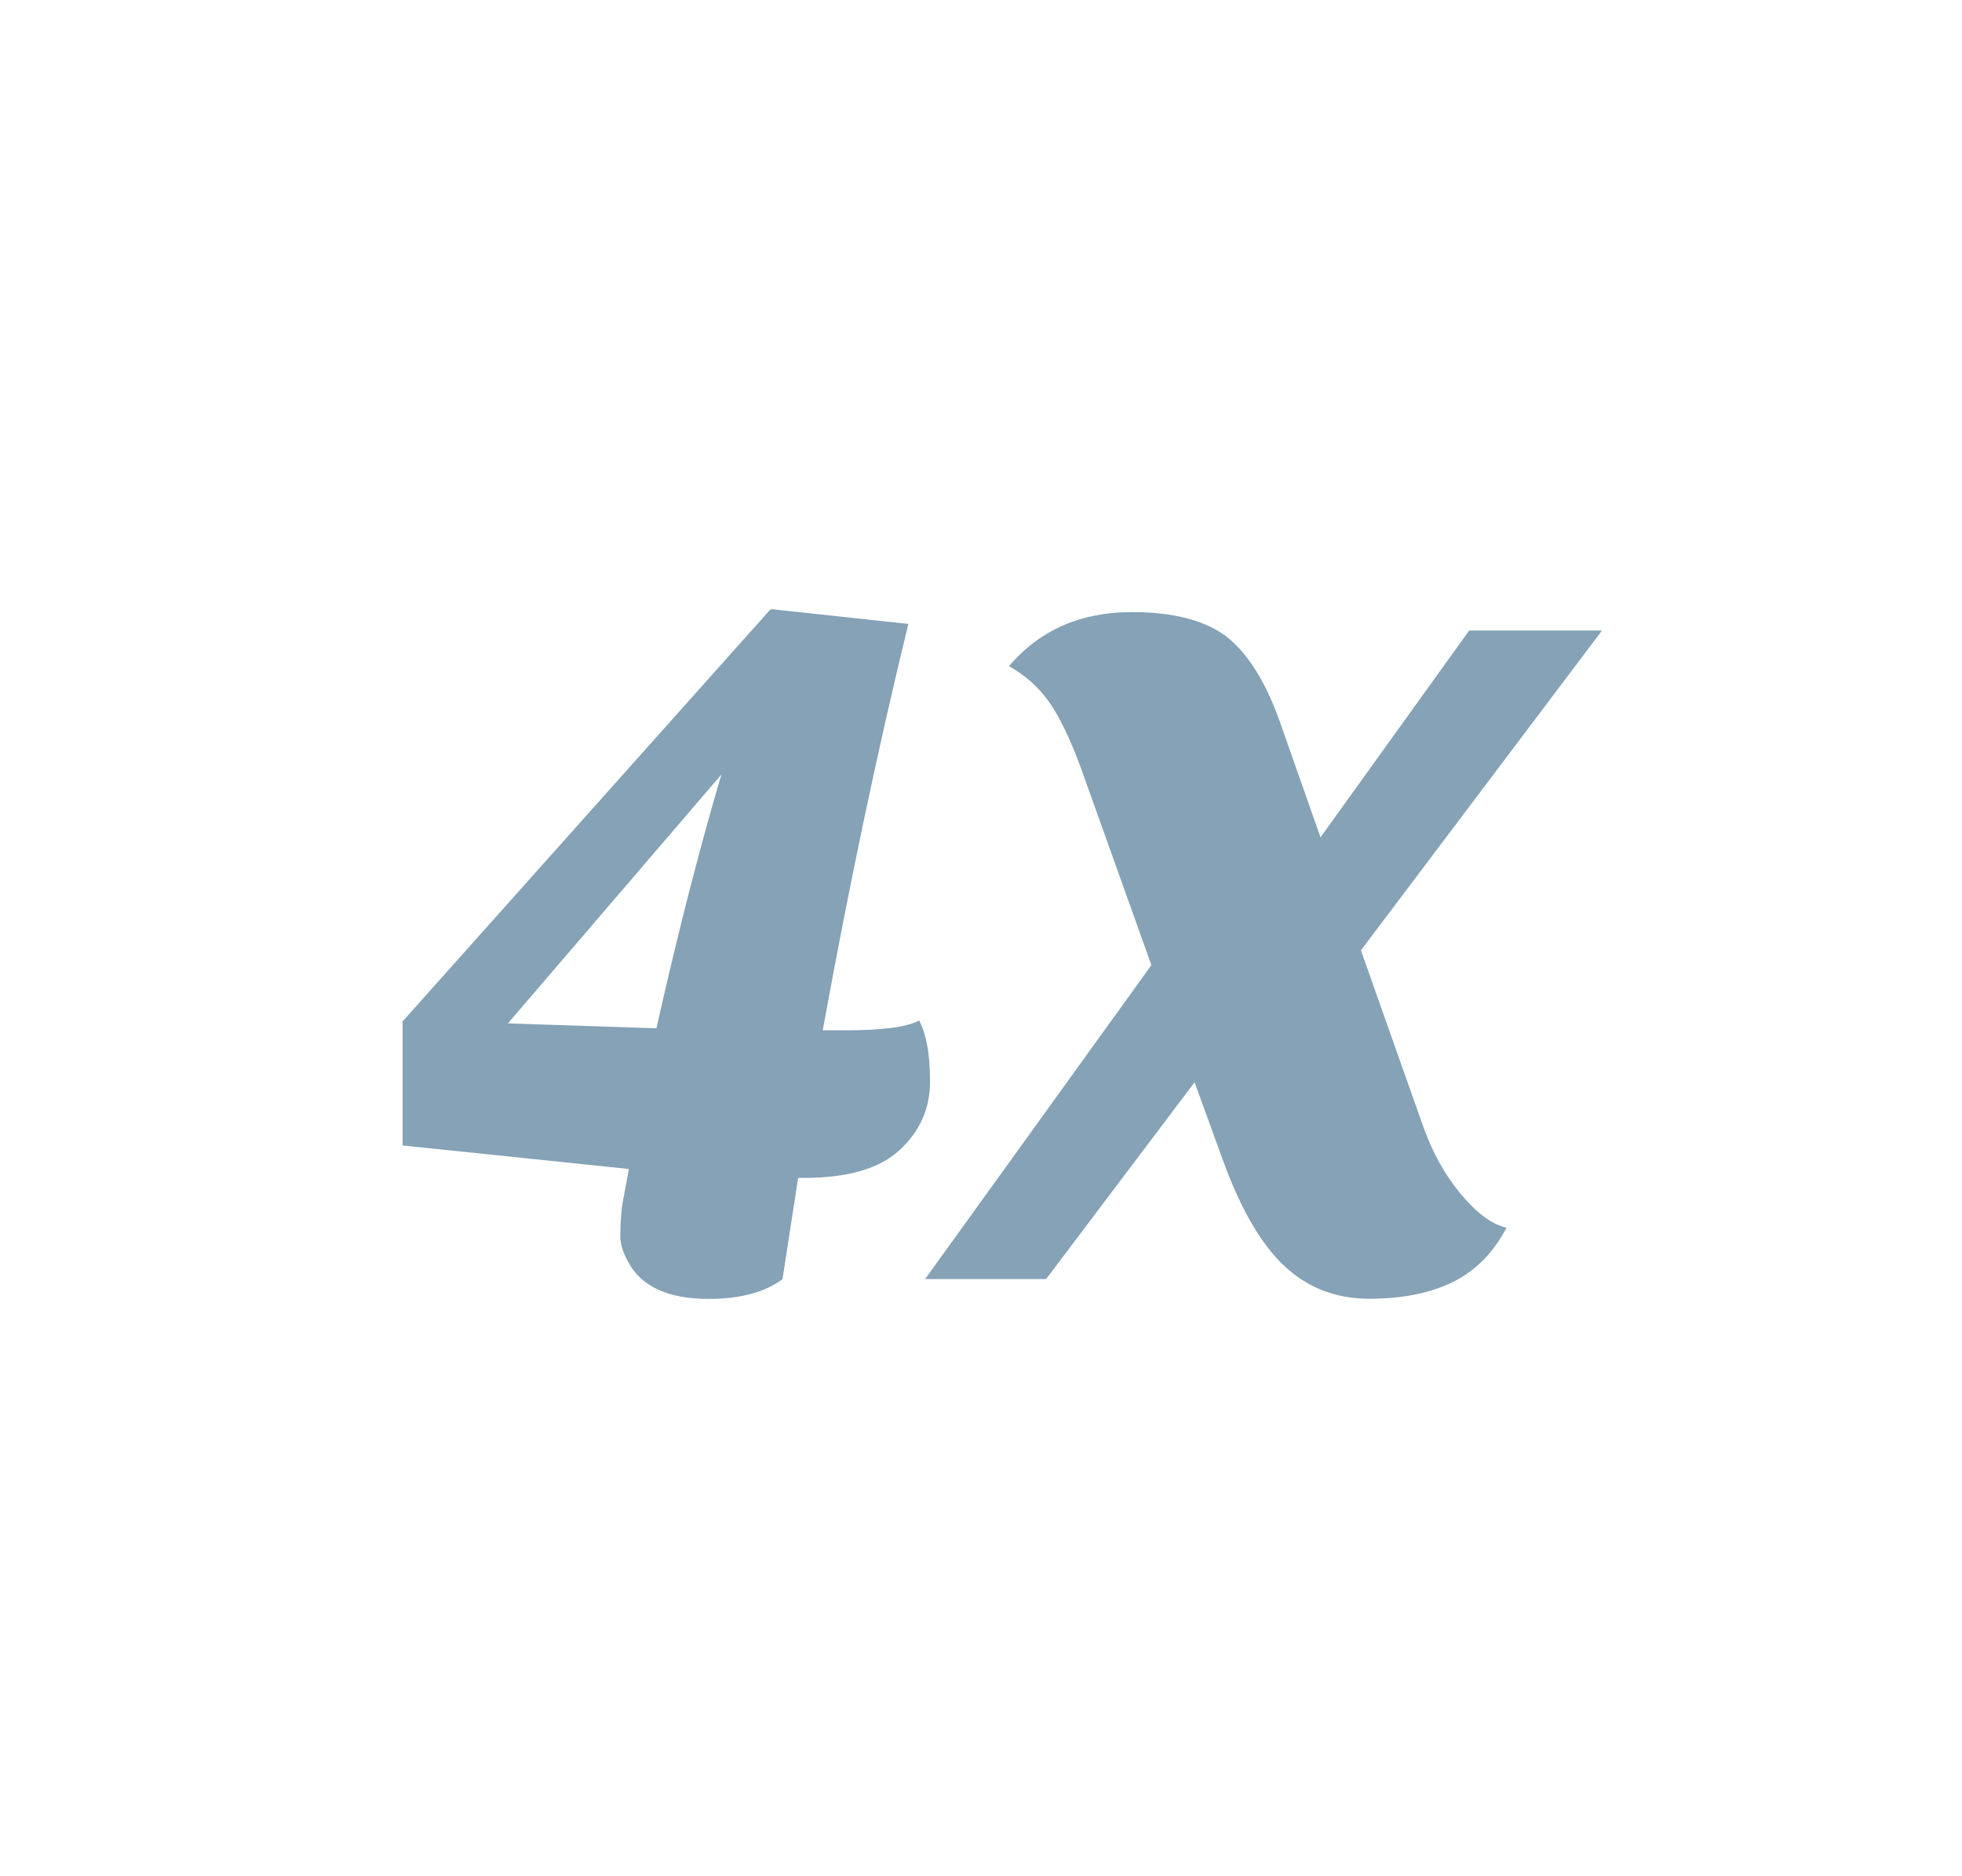 <svg xmlns="http://www.w3.org/2000/svg" width="127.63" height="122.02" viewBox="186.18 13.99 127.63 122.02" style="background:#fdfdfd" preserveAspectRatio="xMidYMid"><defs/><defs><filter id="editing-hover" width="300%" height="300%" x="-100%" y="-100%"><feFlood flood-color="#bbcedd" result="flood"/><feComposite in="flood" in2="SourceAlpha" operator="in" result="shadow"/><feOffset dx="-4" dy="-4" in="SourceGraphic" result="offset-1"/><feOffset dx="4" dy="4" in="shadow" result="offset-2"/><feMerge><feMergeNode in="offset-2"/><feMergeNode in="offset-1"/></feMerge></filter></defs><g filter="url(#editing-hover)"><path fill="#85a2b6" d="M245.97 80.36q.71 1.34.71 3.97 0 2.62-1.96 4.44-1.95 1.83-6.24 1.83h-.38l-1.02 6.59q-1.73 1.28-4.8 1.28-3.97 0-5.25-2.43-.5-.9-.5-1.67 0-.9.11-1.92l.45-2.43-14.72-1.53v-8.07l23.94-26.81v.06l.06-.06 8.9.96q-3 12.28-5.57 26.43h1.47q3.65 0 4.8-.64zm-12.86-16l-13.89 16.19 9.66.32q2.12-9.41 4.23-16.51zm18.7-7.04q3-3.52 8-3.52 3.95 0 6.07 1.53 2.11 1.6 3.52 5.5l2.68 7.62L281.75 55h8.64l-15.68 20.8 4.03 11.4q.9 2.56 2.46 4.44 1.57 1.89 2.98 2.2-1.28 2.44-3.49 3.53-2.2 1.09-5.44 1.09-3.23 0-5.5-2.11t-4-6.85l-1.86-5.12-9.66 12.8h-7.87l14.72-20.42-4.6-12.86q-1.04-2.82-2.06-4.26t-2.62-2.33z"/></g></svg>